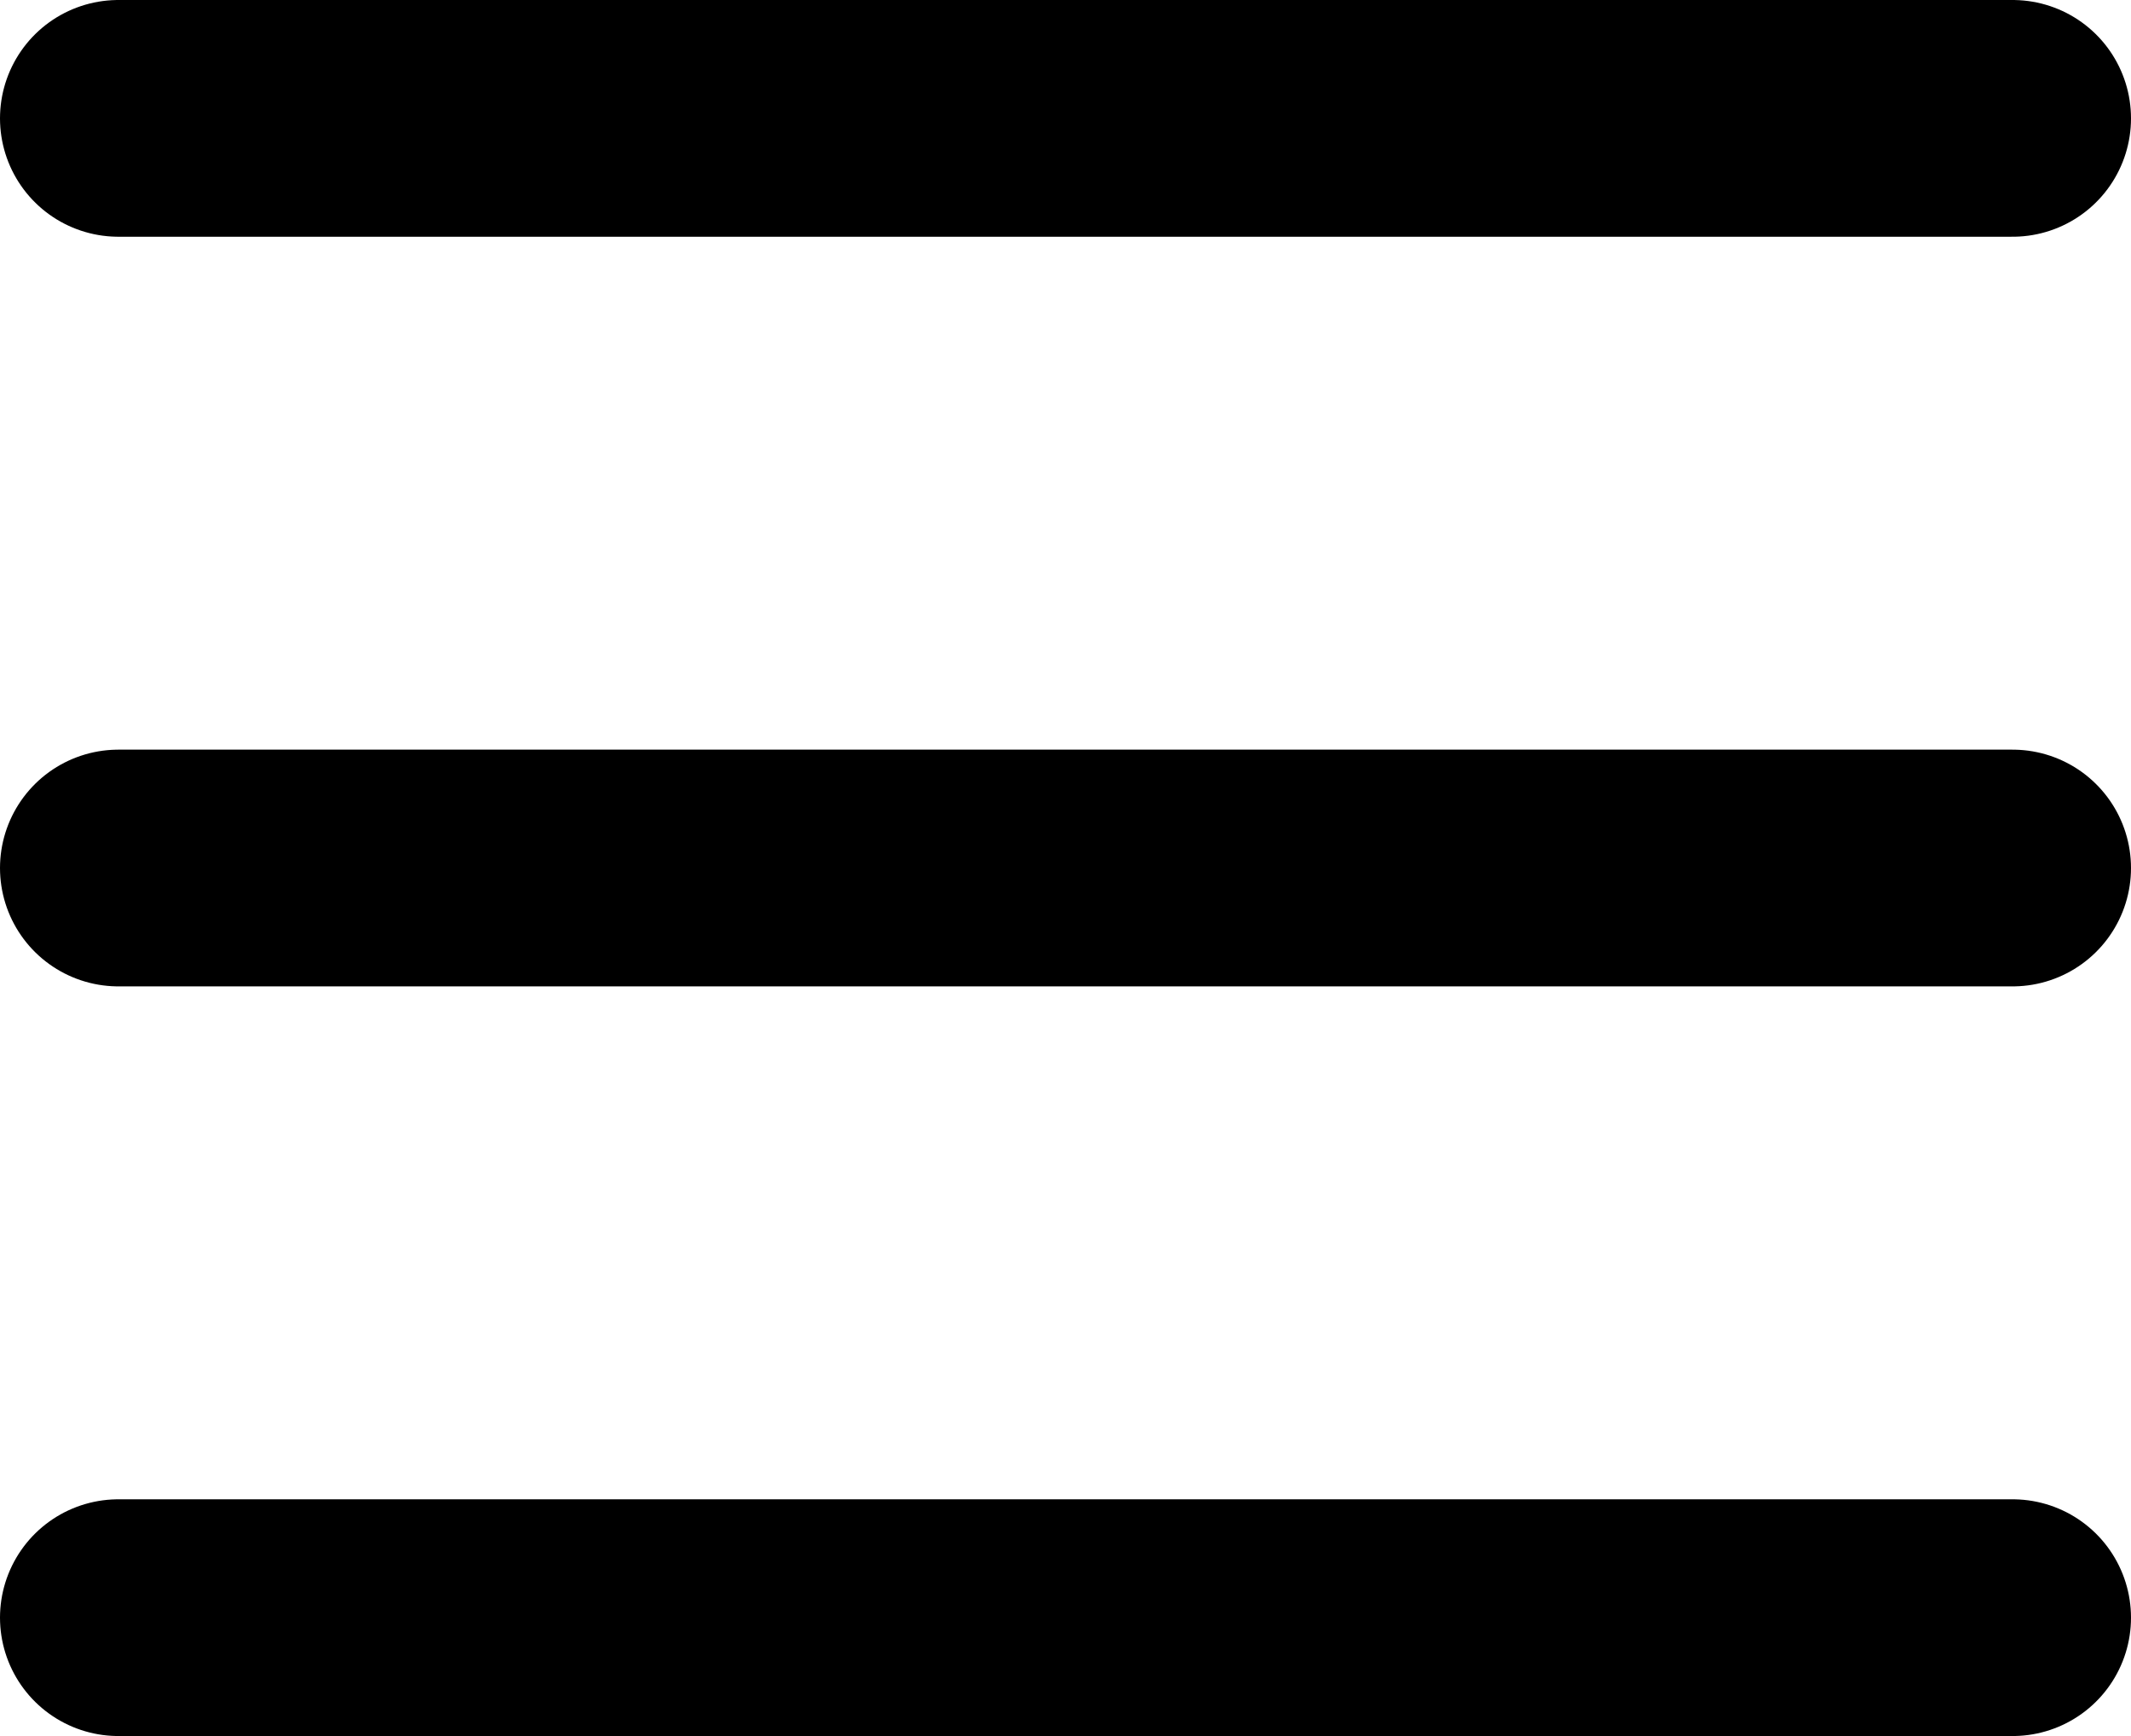 <svg width="27" height="22" viewBox="0 0 27 22" fill="none" xmlns="http://www.w3.org/2000/svg">
<path d="M1.5 1.5H25.5" stroke="black" stroke-width="3" stroke-linecap="round" stroke-linejoin="round"/>
<path d="M1.5 11H25.5" stroke="black" stroke-width="3" stroke-linecap="round" stroke-linejoin="round"/>
<path d="M1.5 20.5H25.5" stroke="black" stroke-width="3" stroke-linecap="round" stroke-linejoin="round"/>
</svg>
